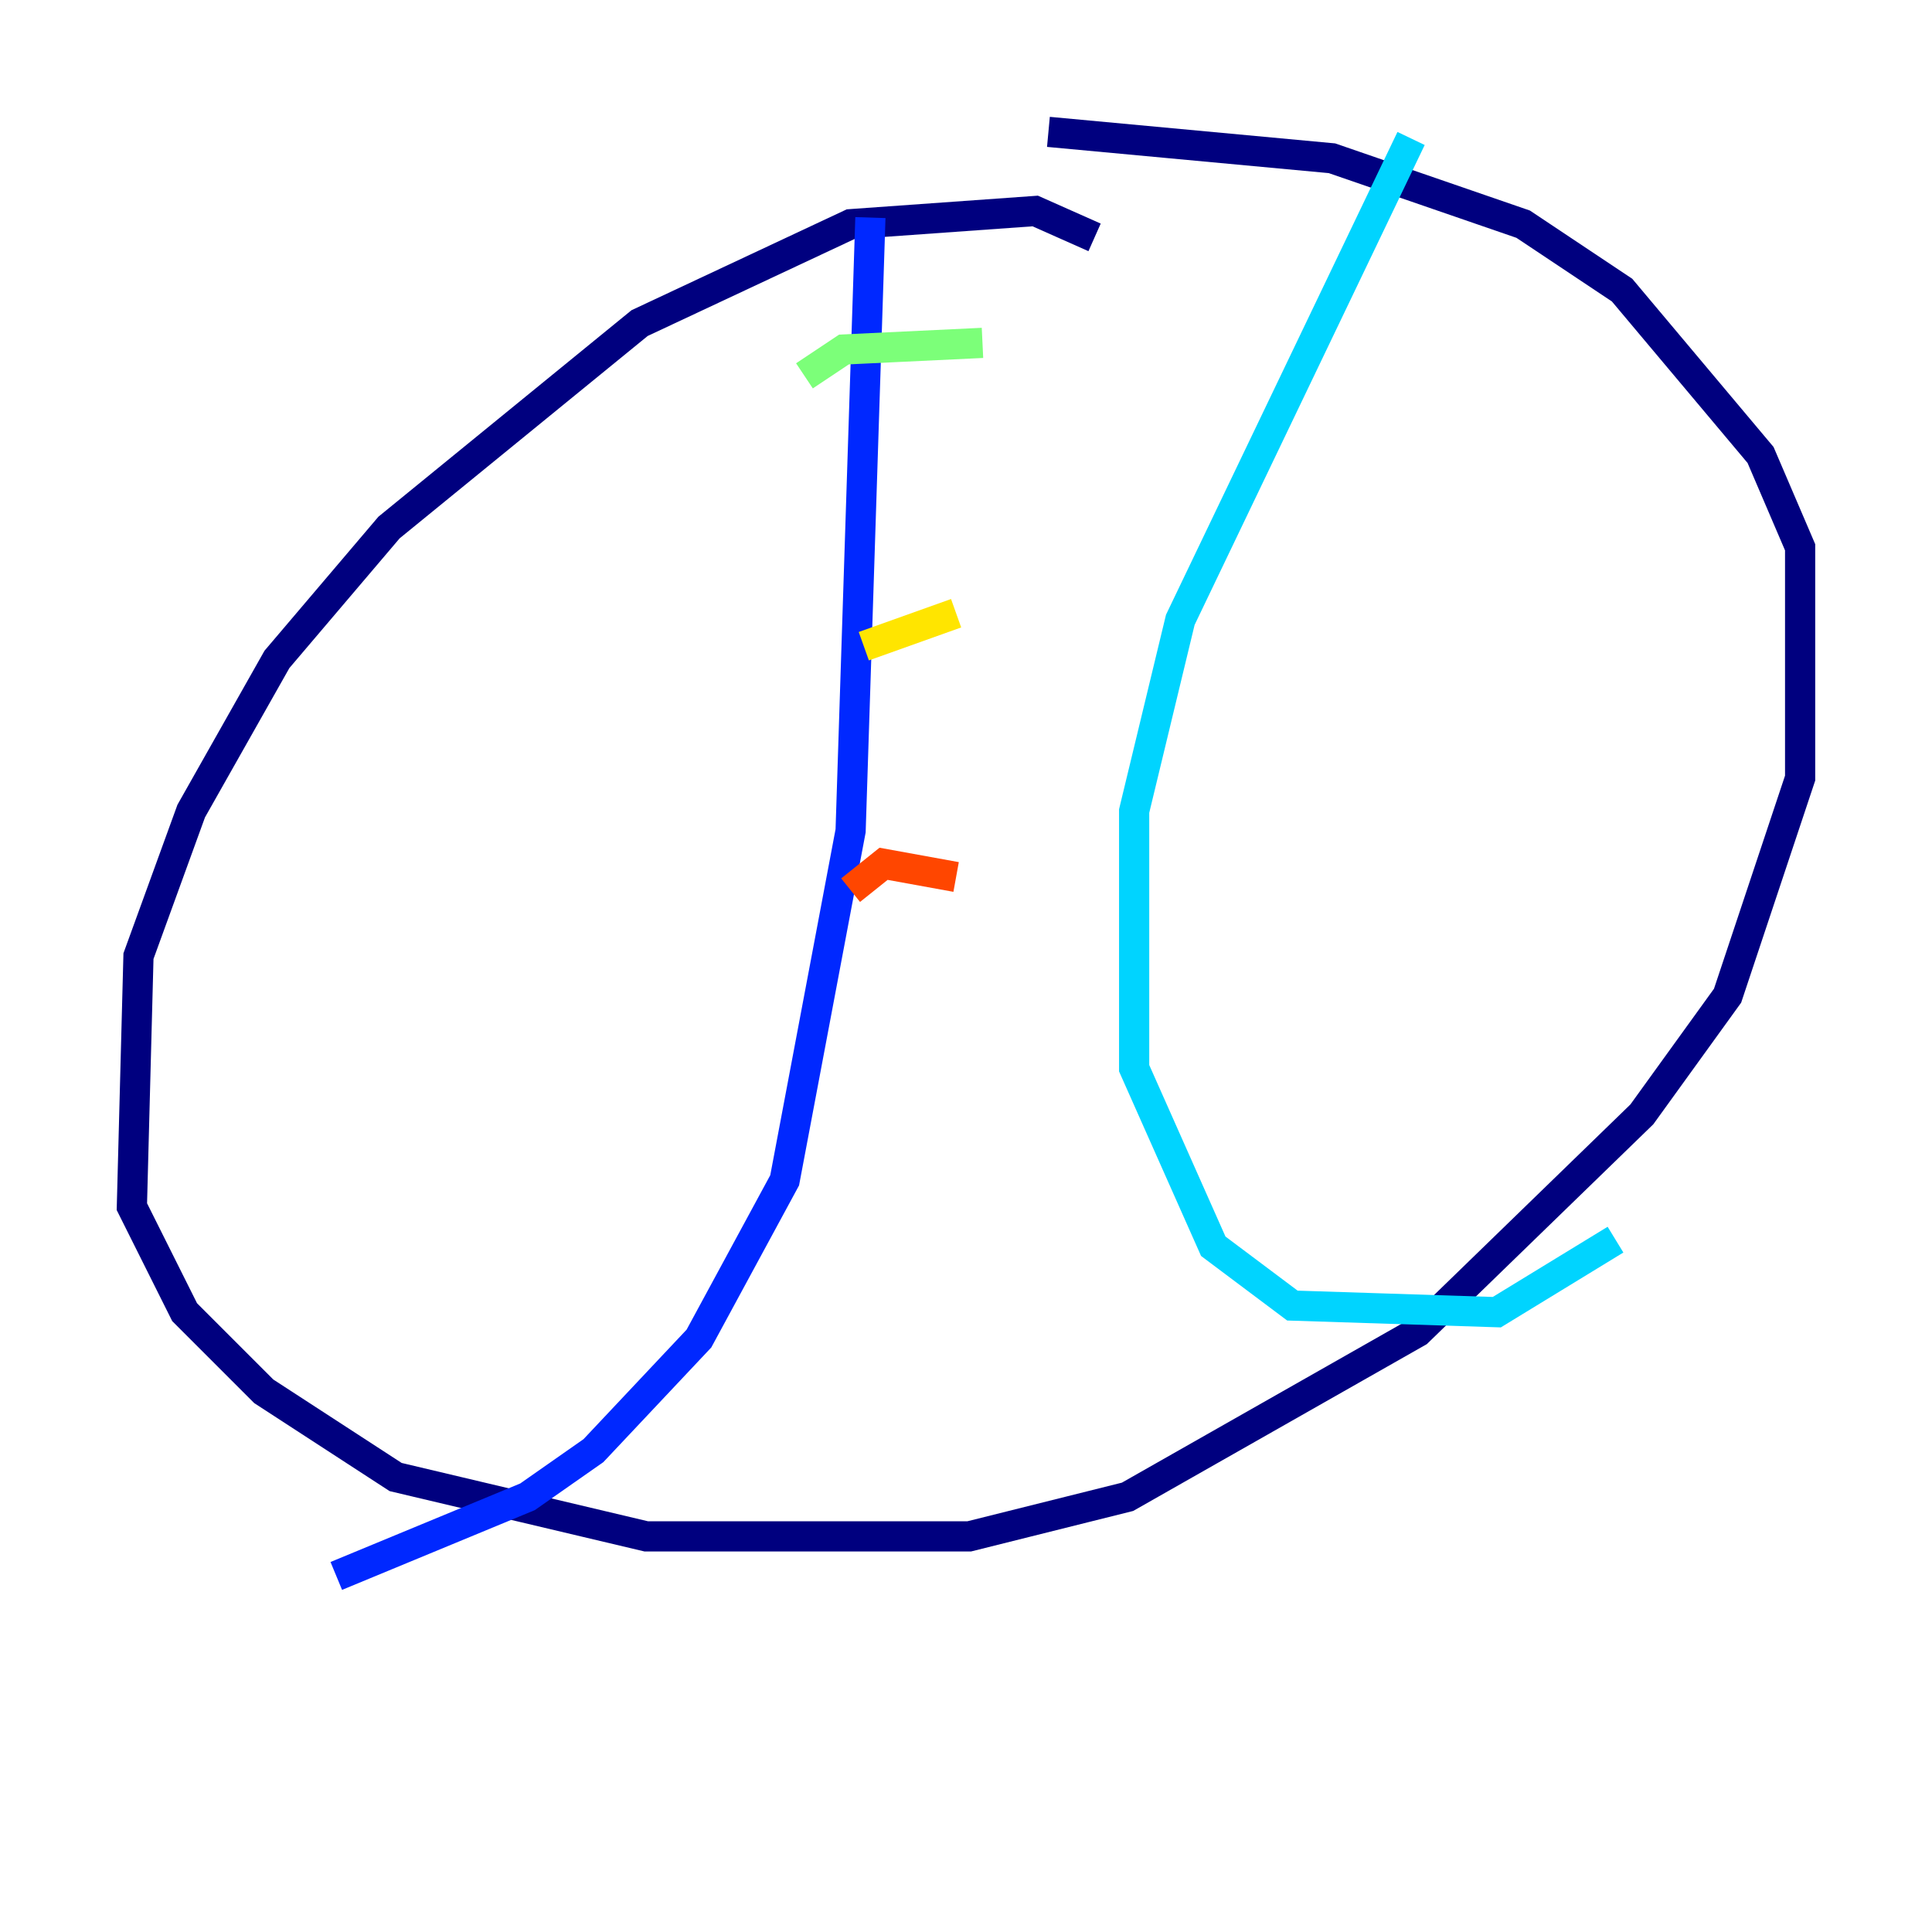 <?xml version="1.0" encoding="utf-8" ?>
<svg baseProfile="tiny" height="128" version="1.2" viewBox="0,0,128,128" width="128" xmlns="http://www.w3.org/2000/svg" xmlns:ev="http://www.w3.org/2001/xml-events" xmlns:xlink="http://www.w3.org/1999/xlink"><defs /><polyline fill="none" points="72.519,15.727 68.587,13.979 56.355,14.853 42.375,21.406 25.775,34.949 18.348,43.686 12.669,53.734 9.174,63.345 8.737,79.945 12.232,86.935 17.474,92.177 26.212,97.857 42.812,101.788 64.218,101.788 74.703,99.167 93.925,88.246 108.778,73.829 114.457,65.966 119.263,51.55 119.263,36.259 116.642,30.143 107.468,19.222 100.915,14.853 88.246,10.485 69.461,8.737" stroke="#00007f" stroke-width="2" /><polyline fill="none" points="57.666,14.416 56.355,55.044 51.986,78.198 46.307,88.683 39.317,96.109 34.949,99.167 22.28,104.41" stroke="#0028ff" stroke-width="2" /><polyline fill="none" points="93.488,9.174 78.198,41.065 75.14,53.734 75.14,70.771 80.382,82.567 85.625,86.498 99.167,86.935 107.031,82.13" stroke="#00d4ff" stroke-width="2" /><polyline fill="none" points="53.297,24.901 55.918,23.154 65.092,22.717" stroke="#7cff79" stroke-width="2" /><polyline fill="none" points="57.229,42.812 63.345,40.628" stroke="#ffe500" stroke-width="2" /><polyline fill="none" points="56.355,58.976 58.539,57.229 63.345,58.102" stroke="#ff4600" stroke-width="2" /><polyline fill="none" points="45.87,76.014 45.87,76.014" stroke="#7f0000" stroke-width="2" /></svg>